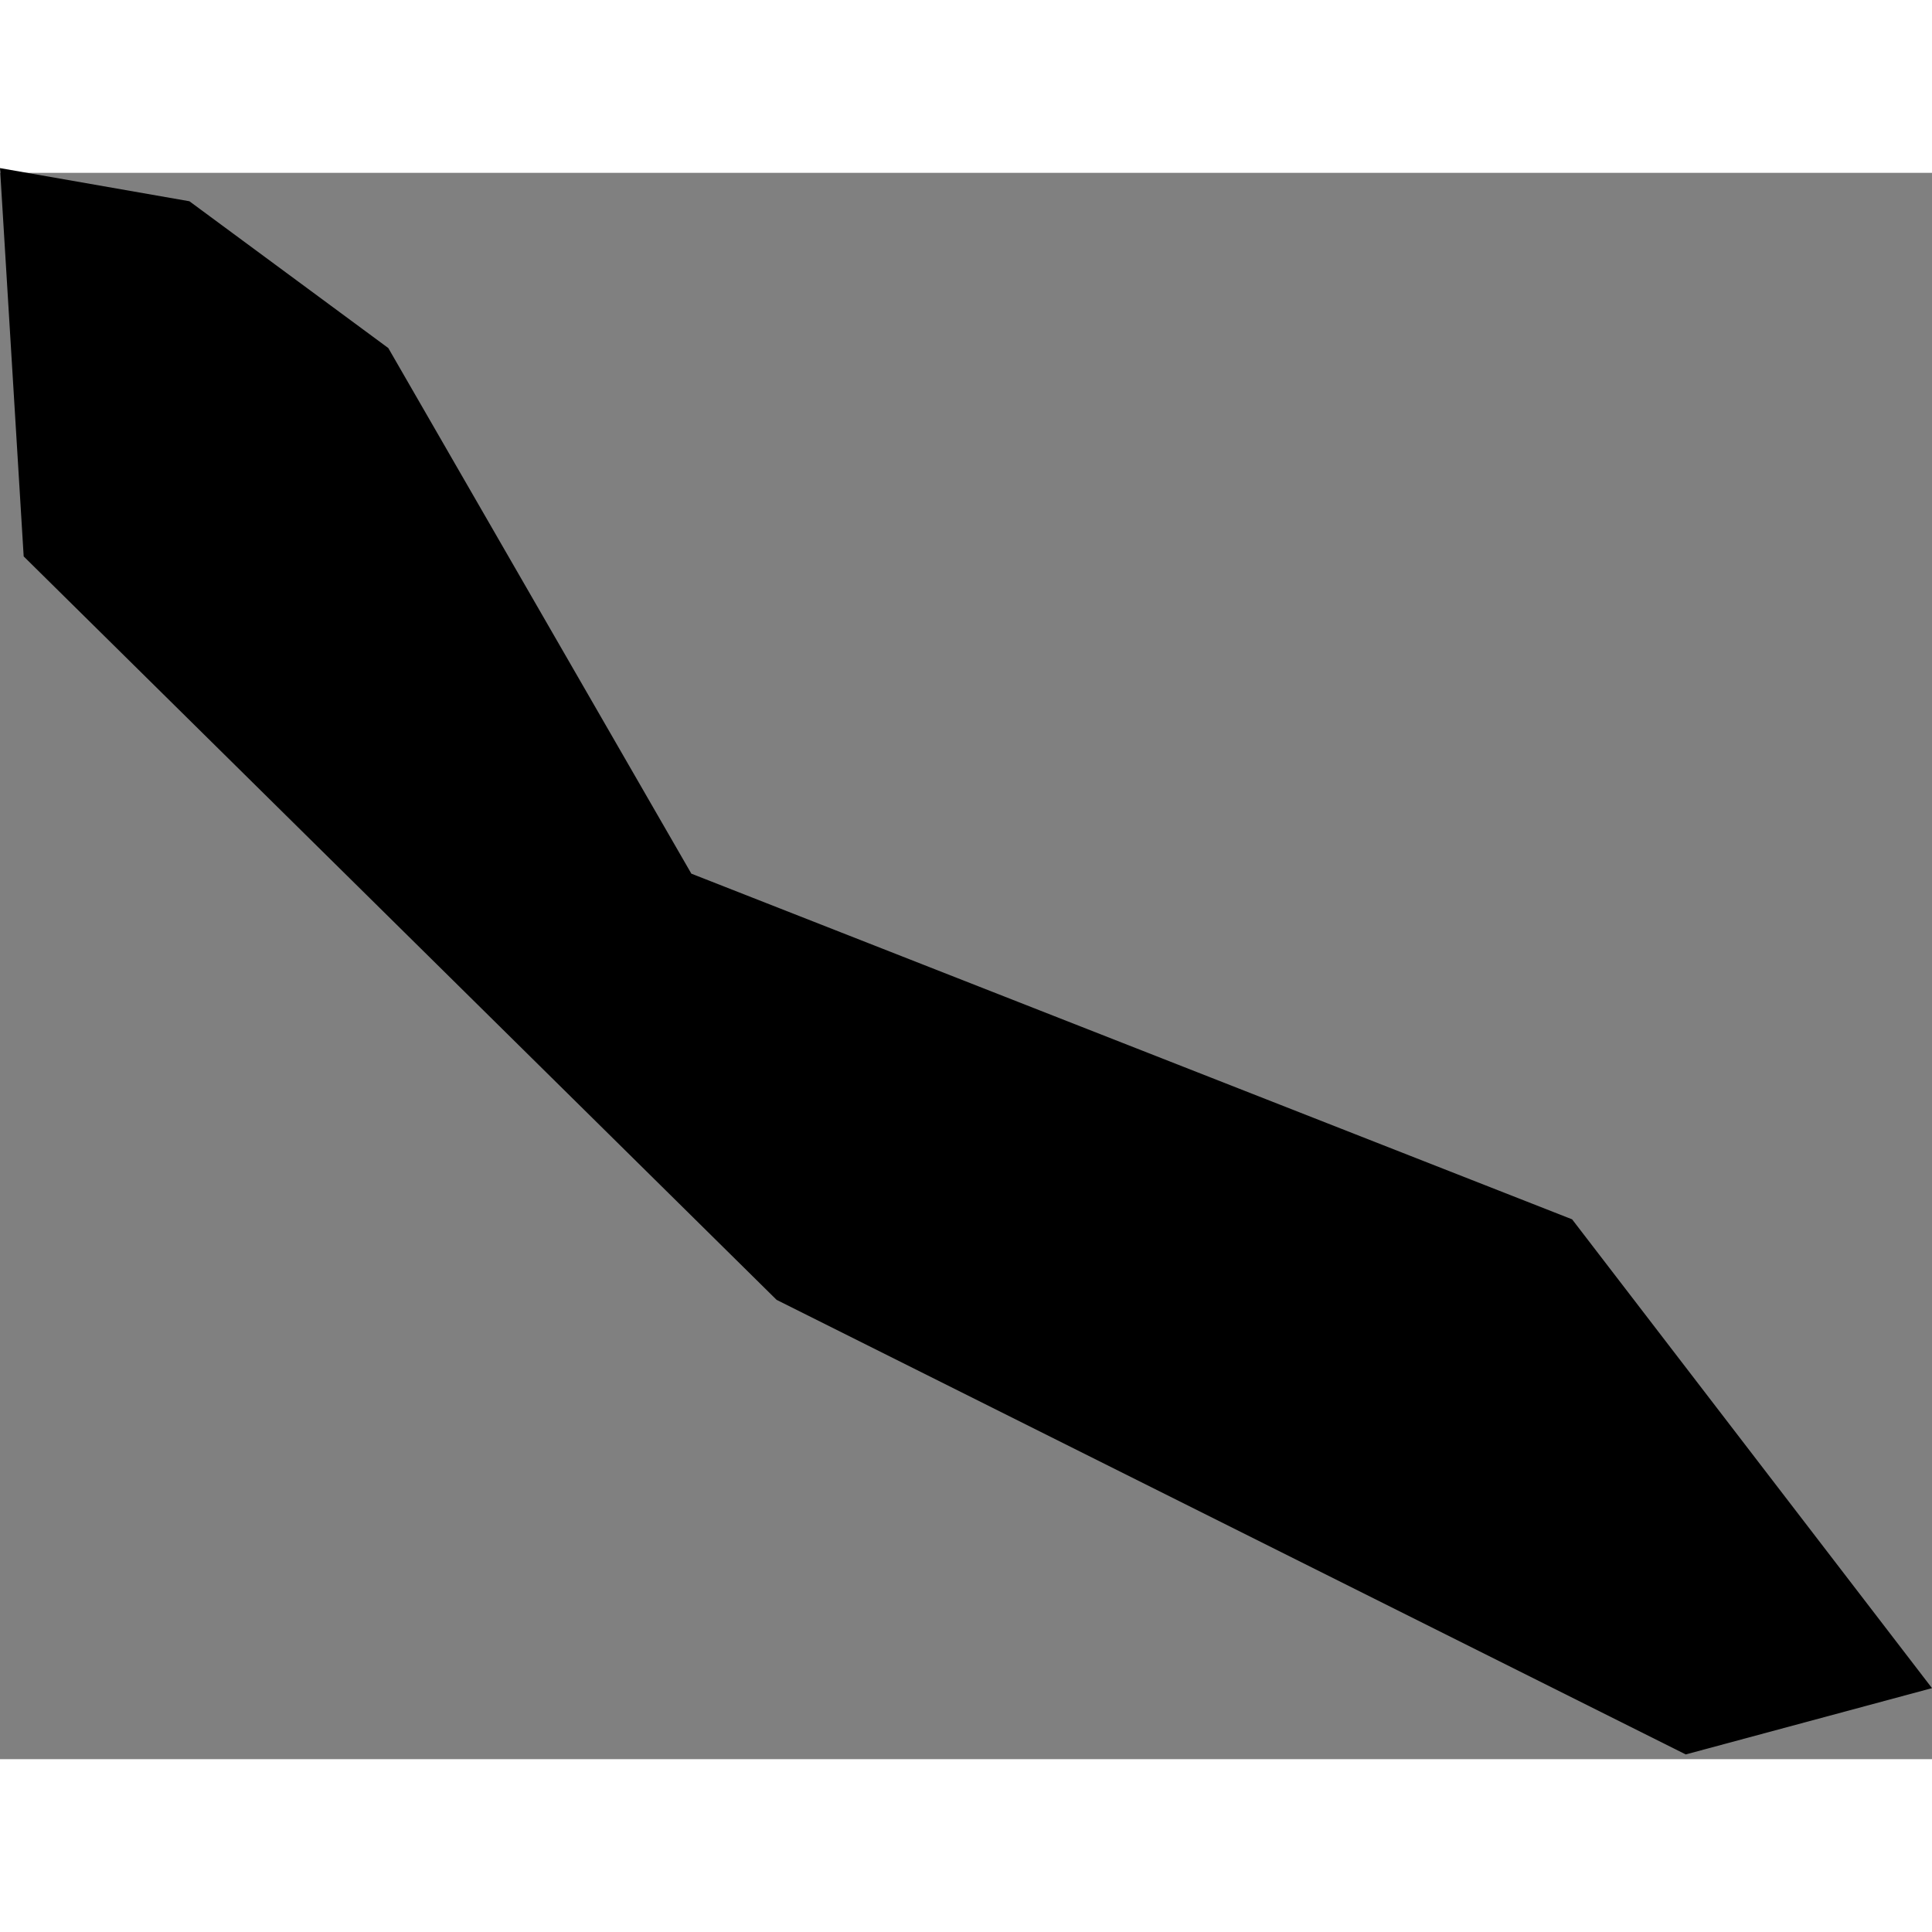 <svg xmlns="http://www.w3.org/2000/svg" xmlns:xlink="http://www.w3.org/1999/xlink" height="400" width="400" viewBox="-69.159 -12.38 0.408 0.335"><rect x="-69.159" y="-12.38" width="0.408" height="0.335" fill="#808080" stroke="none"/><path d="M -68.751 -12.06 l -0.052 0.014 -0.192 -0.096 -0.159 -0.157 -0.005 -0.082 0.04 0.007 0.042 0.031 0.064 0.111 0.186 0.073 z" vector-effect="non-scaling-stroke" fill="#000" fill-opacity="1" stroke="#FFF" stroke-width="0px" stroke-linejoin="round" stroke-linecap="round"/></svg>
